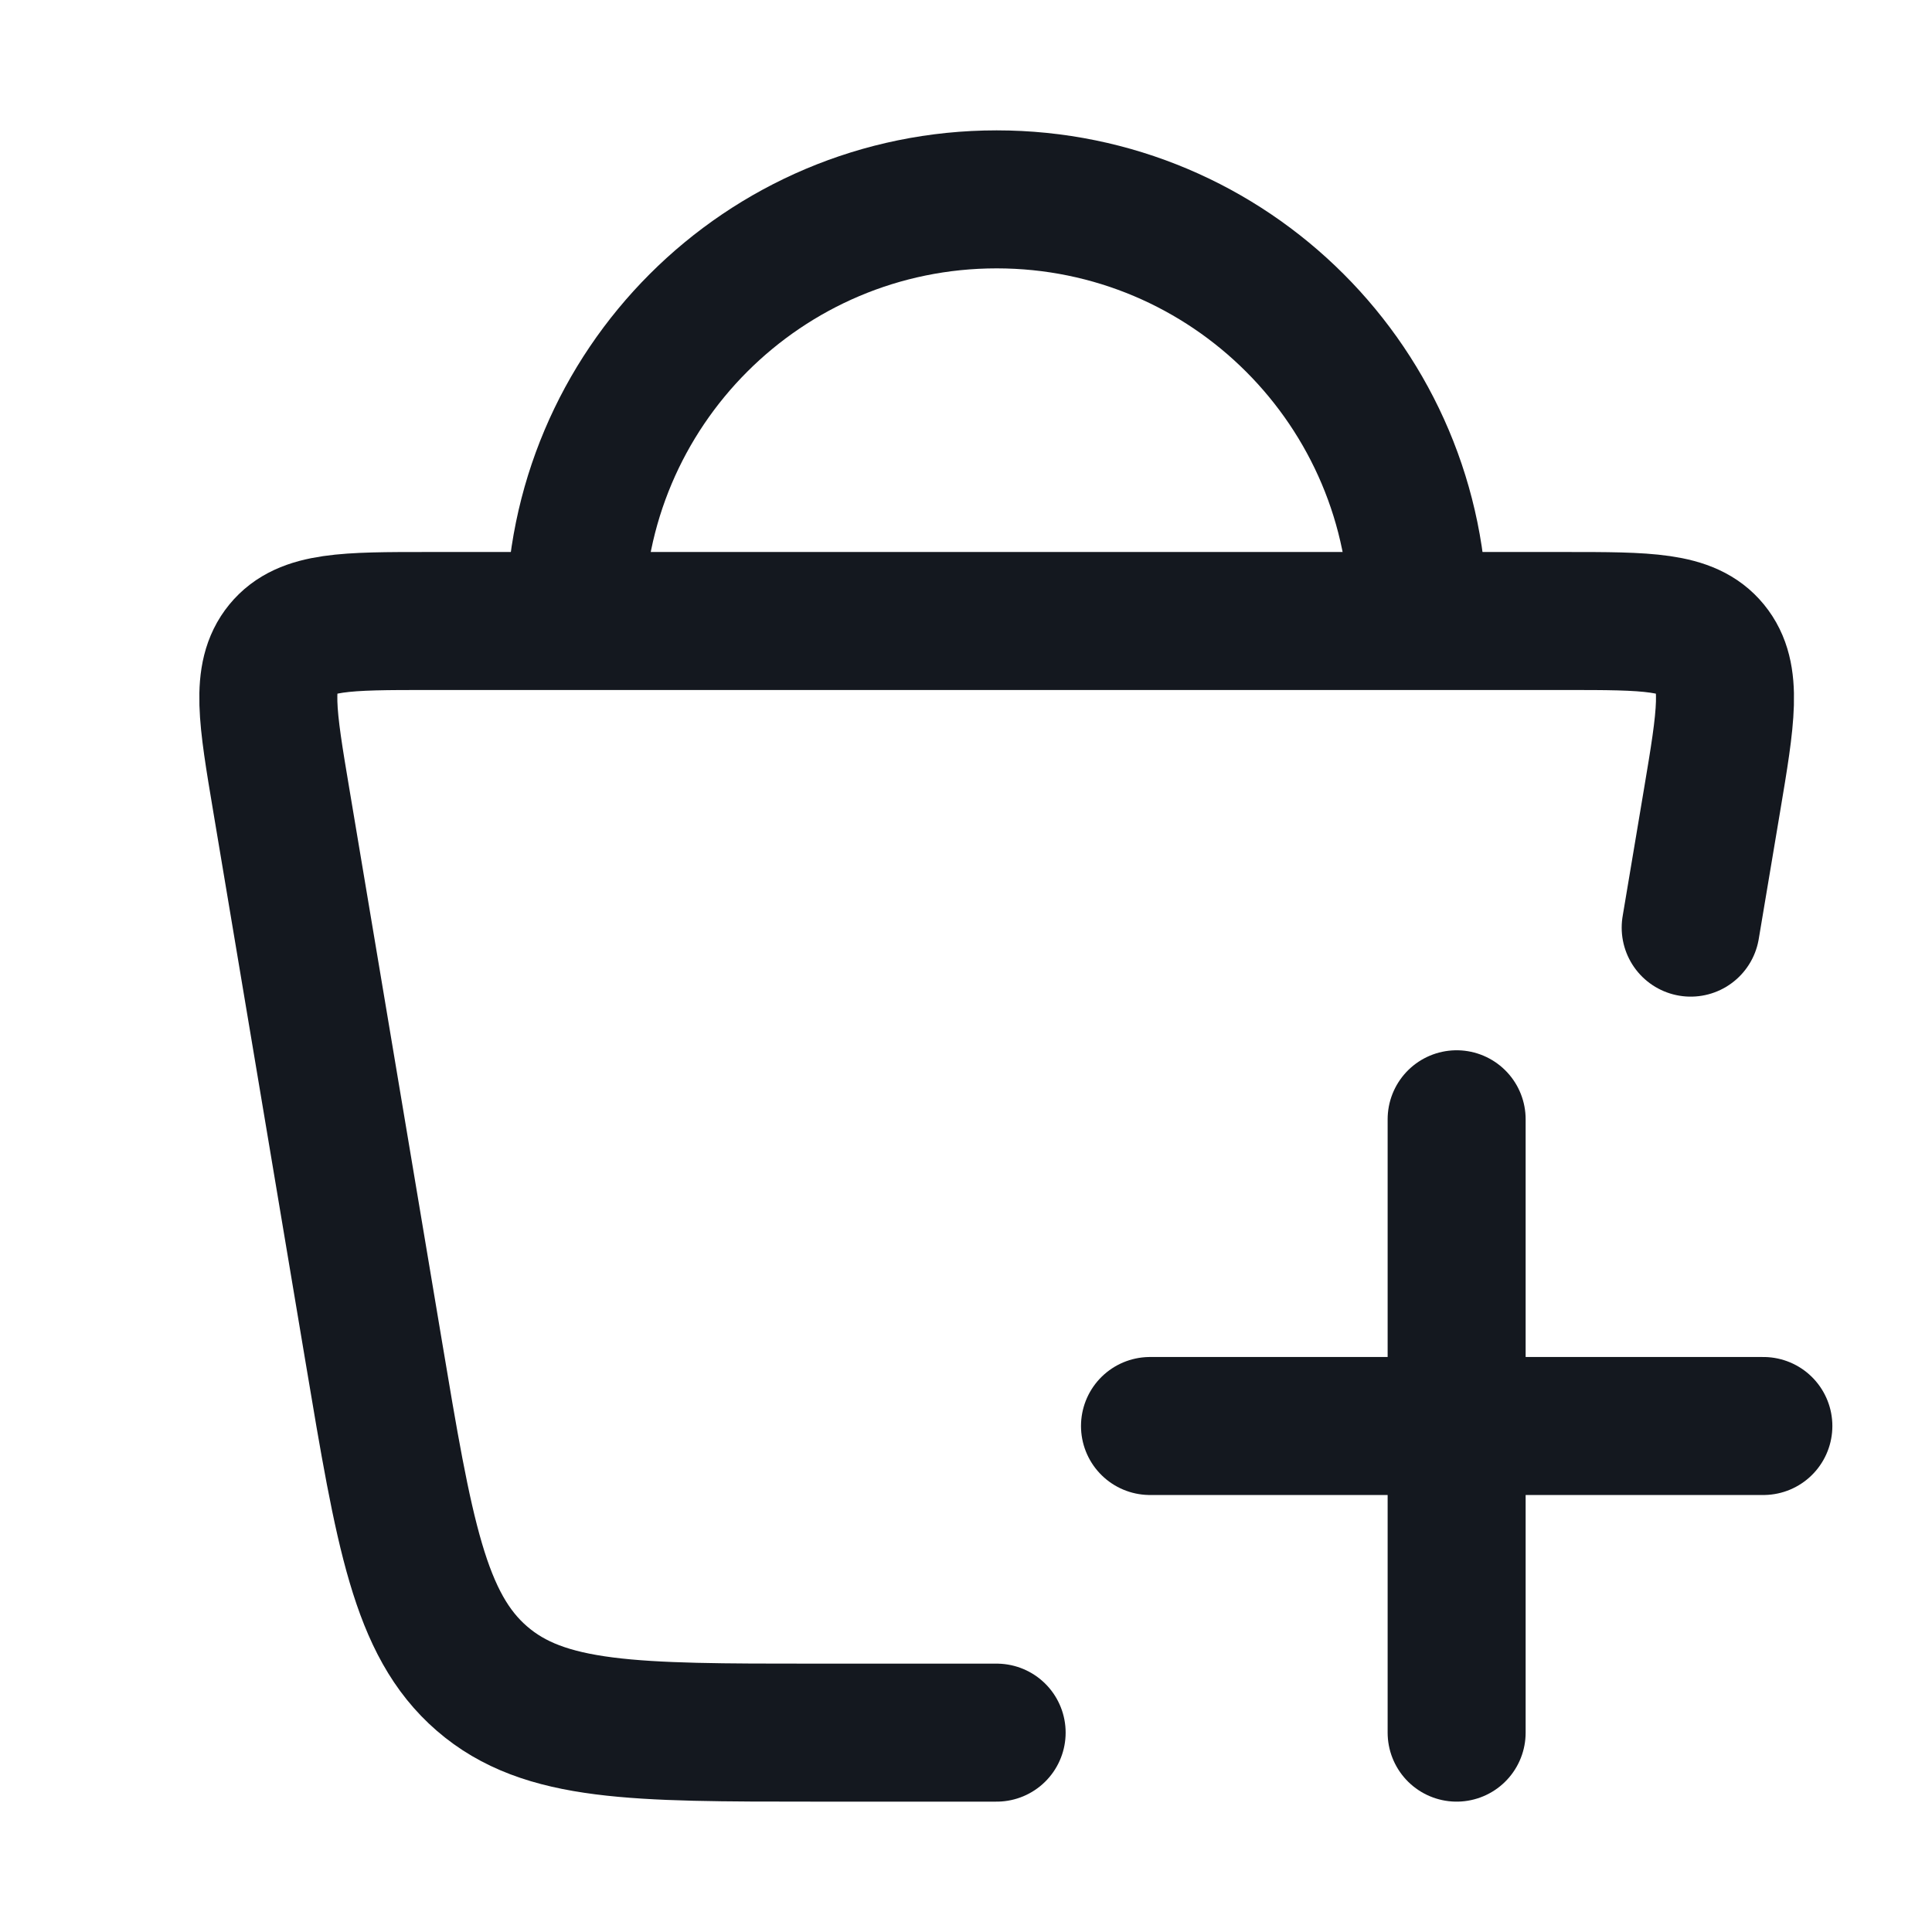 <svg width="22" height="22" viewBox="0 0 21 20" fill="none" xmlns="http://www.w3.org/2000/svg">
                                <path d="M18.377 9.583L18.609 8.2C18.761 7.295 18.836 6.843 18.593 6.546C18.351 6.25 17.904 6.25 17.012 6.25L4.655 6.25C3.762 6.25 3.316 6.25 3.073 6.546C2.83 6.843 2.906 7.295 3.058 8.2L4.061 14.183C4.393 16.166 4.559 17.157 5.238 17.745C5.917 18.333 6.895 18.333 8.851 18.333H10.833" stroke="#14181F" stroke-width="1.5" stroke-linecap="round"></path>
                                <path d="M12.5 15L19.167 15M15.833 18.333L15.833 11.666" stroke="#14181F" stroke-width="1.5" stroke-linecap="round"></path>
                                <path d="M15.417 6.25C15.417 3.719 13.365 1.667 10.833 1.667C8.302 1.667 6.25 3.719 6.25 6.25" stroke="#14181F" stroke-width="1.5"></path>
                            </svg>